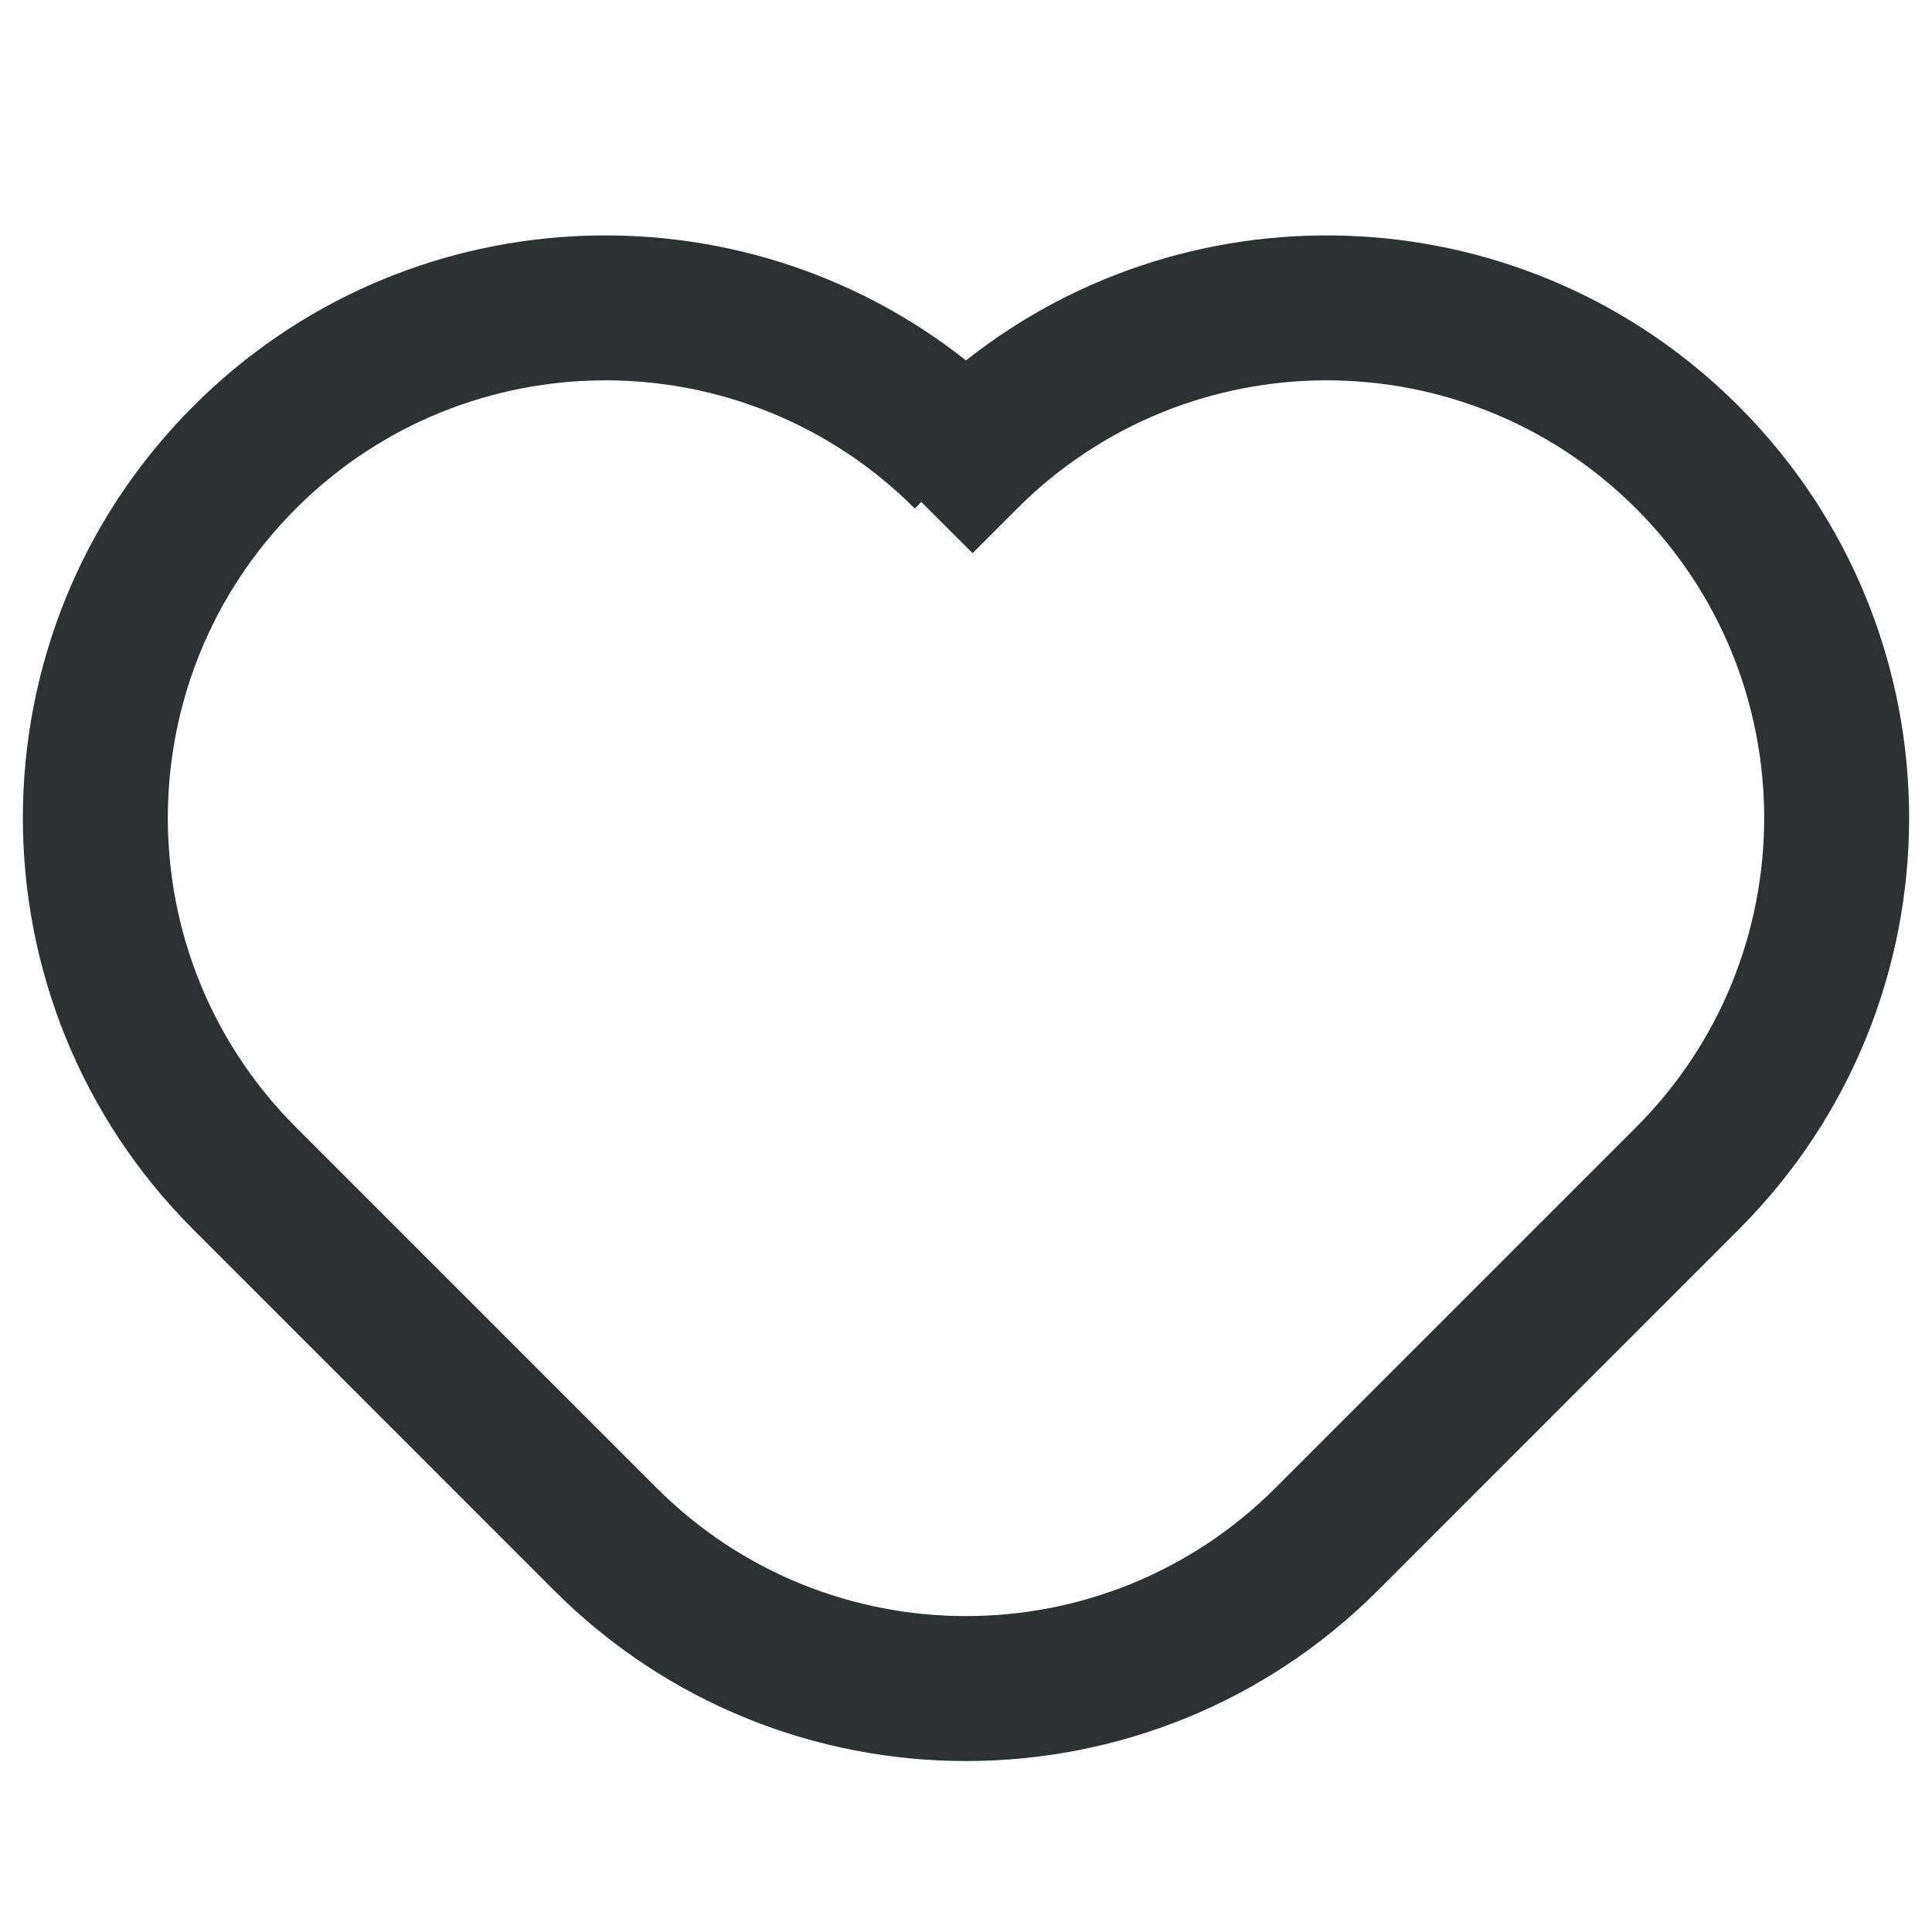 <svg width="20" height="20" viewBox="0 0 20 20" fill="none" xmlns="http://www.w3.org/2000/svg">
<path fill-rule="evenodd" clip-rule="evenodd" d="M9.537 5.196L9.47 5.264C7.701 3.495 4.833 3.495 3.064 5.264C1.295 7.033 1.295 9.901 3.064 11.67L6.797 15.403C8.566 17.172 11.434 17.172 13.203 15.403L16.936 11.67C18.705 9.901 18.705 7.033 16.936 5.264C15.167 3.495 12.299 3.495 10.53 5.264L10.068 5.726L9.537 5.196ZM14.264 16.464L17.997 12.73C20.352 10.376 20.352 6.558 17.997 4.203C15.812 2.018 12.367 1.86 10 3.731C7.633 1.86 4.188 2.018 2.003 4.203C-0.352 6.558 -0.352 10.376 2.003 12.73L5.736 16.464L5.736 16.464C8.091 18.819 11.909 18.819 14.264 16.464L14.264 16.464Z" fill="#2D3132"/>
</svg>
